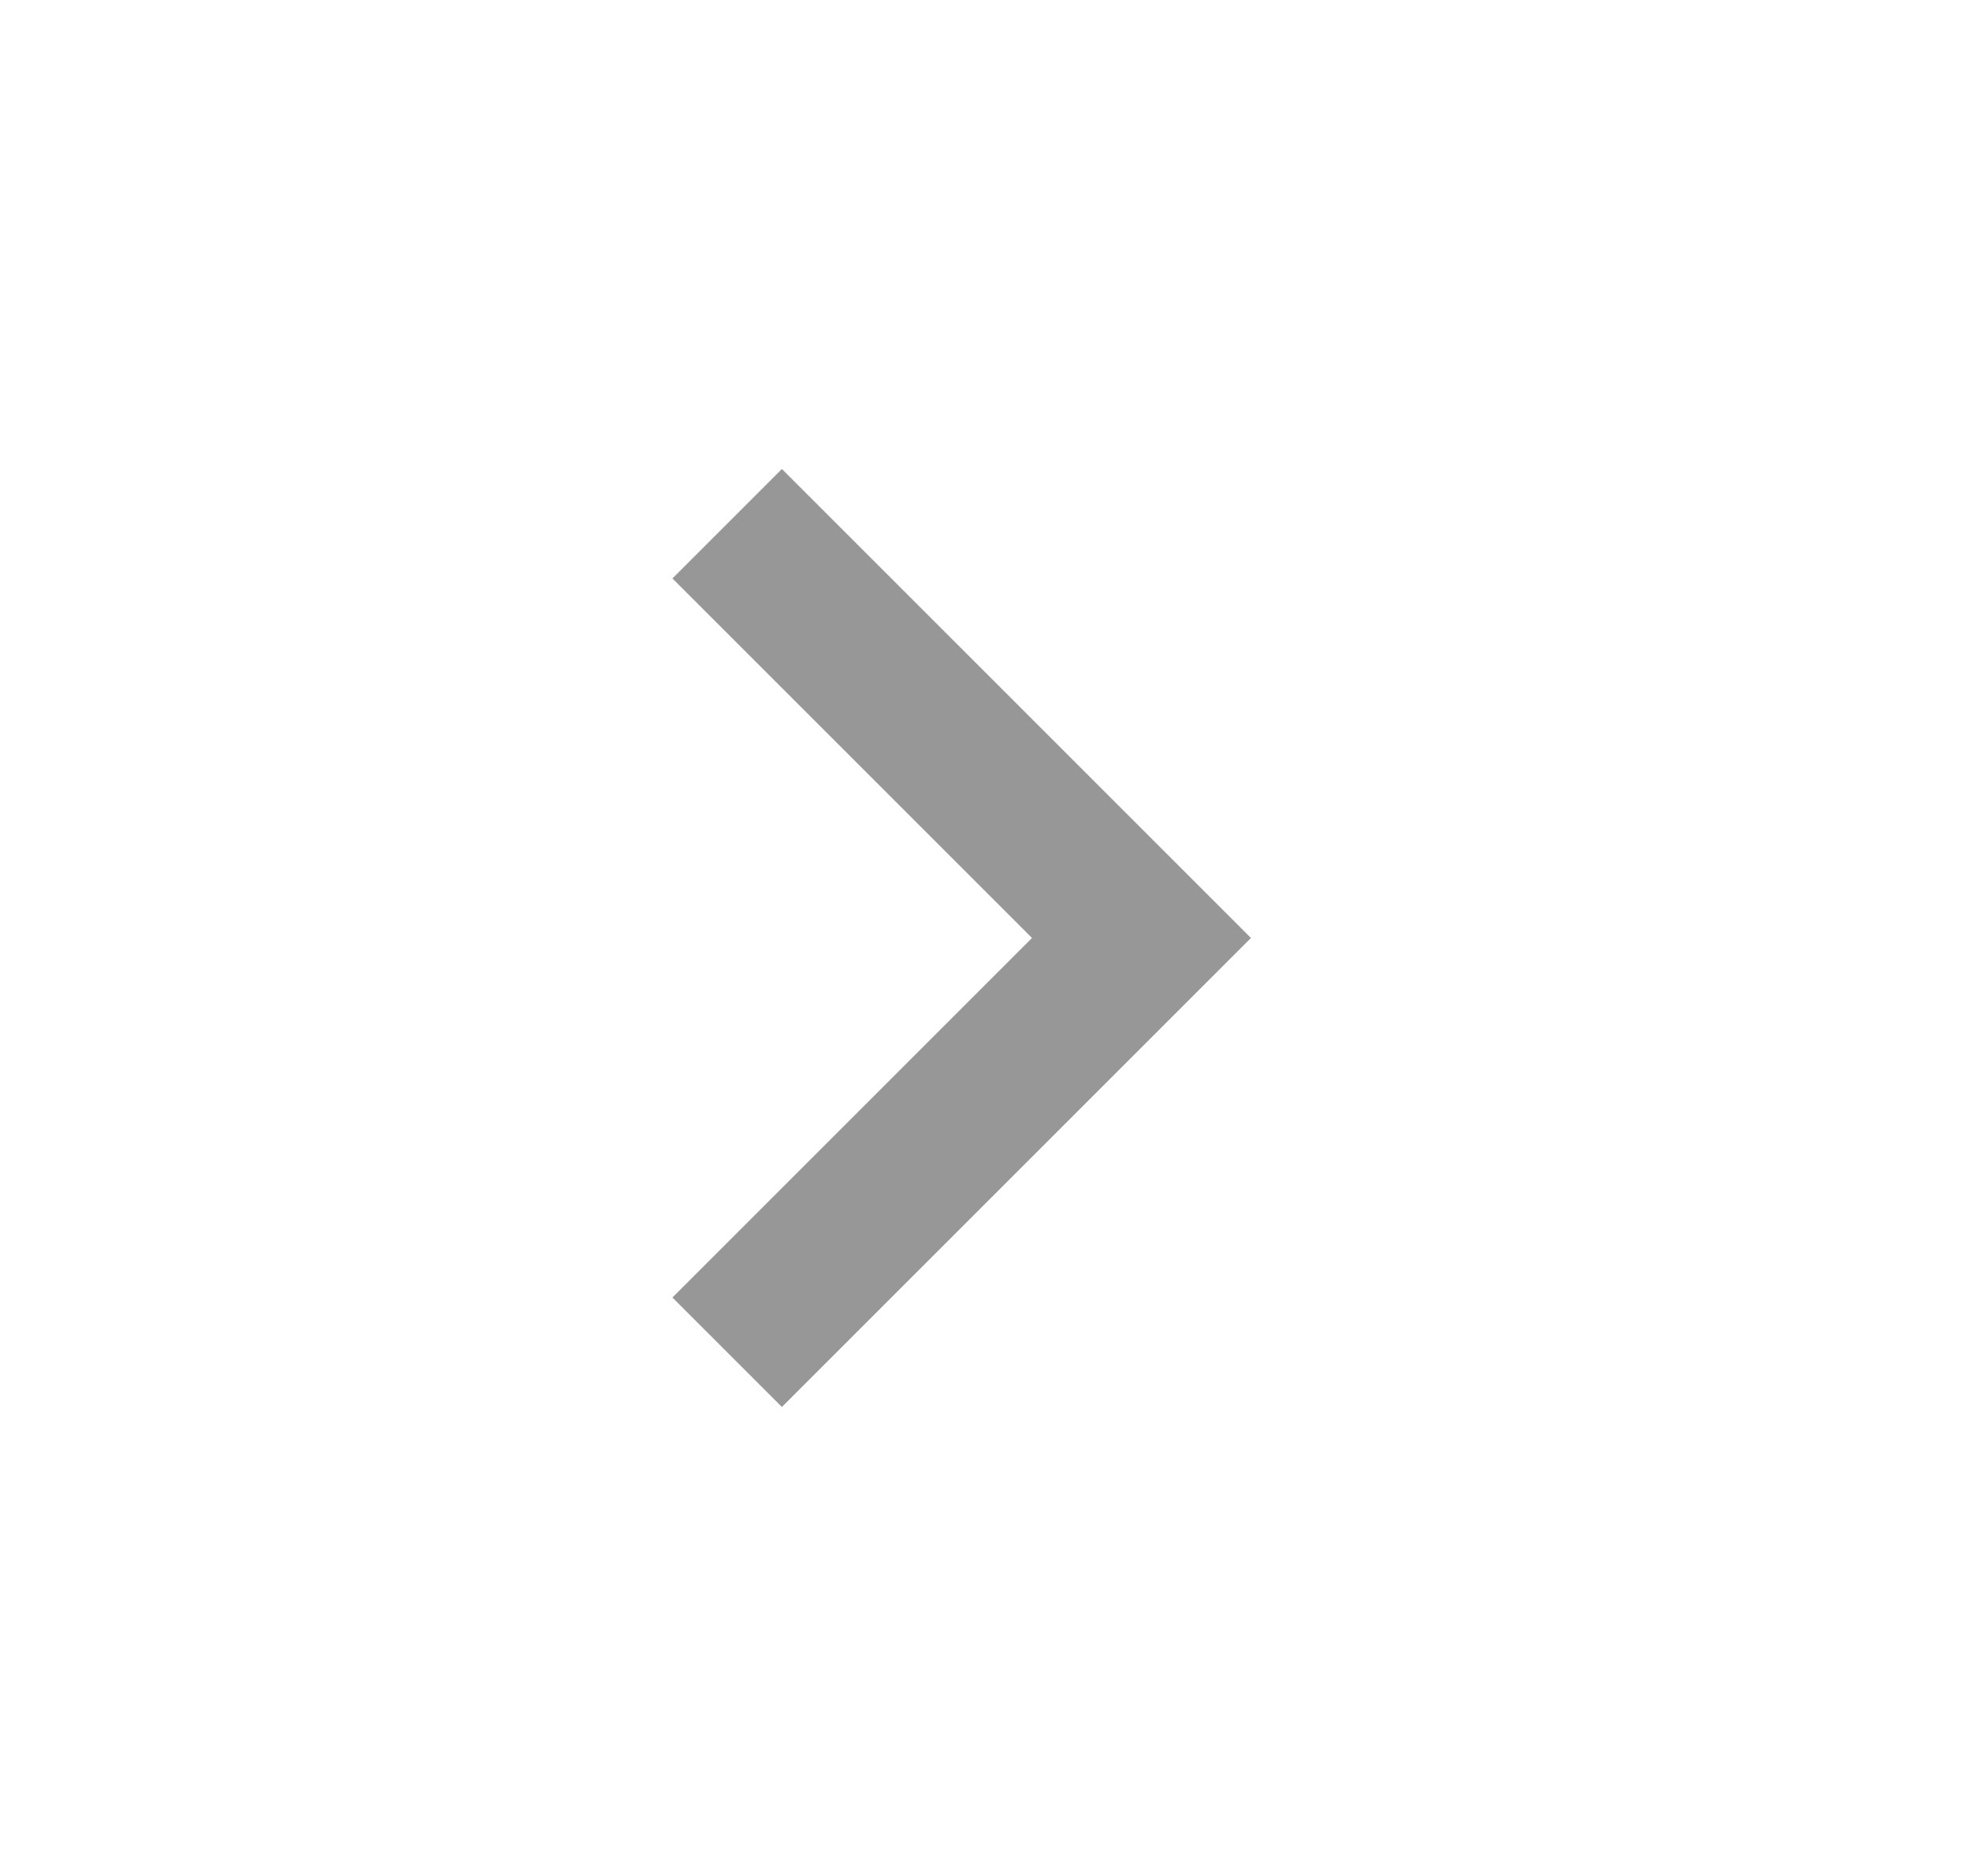 <svg width="21" height="20" viewBox="0 0 21 20" fill="none" xmlns="http://www.w3.org/2000/svg">
<mask id="mask0_1880_14036" style="mask-type:alpha" maskUnits="userSpaceOnUse" x="0" y="0" width="21" height="20">
<rect x="0.5" width="20" height="20" fill="#D9D9D9"/>
</mask>
<g mask="url(#mask0_1880_14036)">
<path d="M11.001 10L7.168 6.167L8.335 5L13.335 10L8.335 15L7.168 13.833L11.001 10Z" fill="#979797"/>
</g>
</svg>
